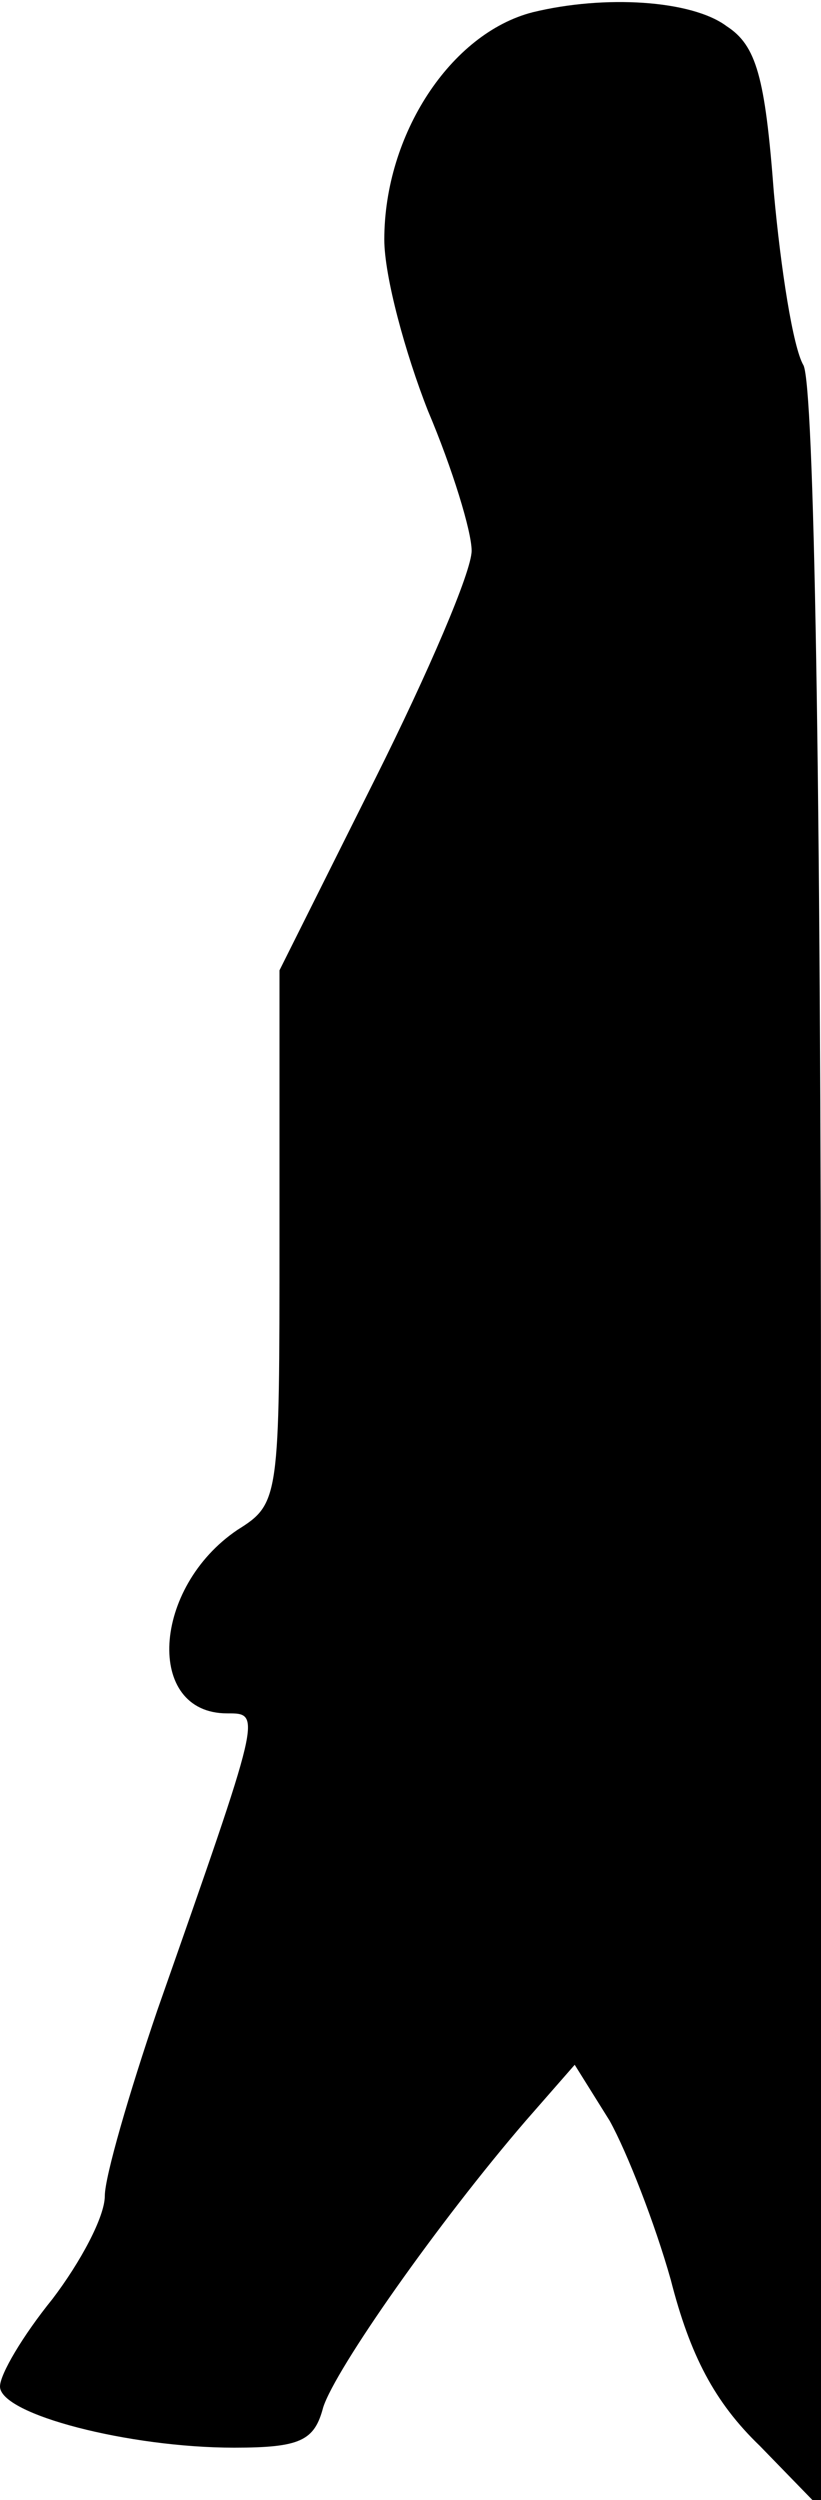 <?xml version="1.0" standalone="no"?>
<!DOCTYPE svg PUBLIC "-//W3C//DTD SVG 20010904//EN"
 "http://www.w3.org/TR/2001/REC-SVG-20010904/DTD/svg10.dtd">
<svg version="1.0" xmlns="http://www.w3.org/2000/svg"
 width="47pt" height="143pt" viewBox="0 0 47 143"
 preserveAspectRatio="xMidYMid meet">
<g transform="translate(0,143) scale(0.1,-0.1)"
fill="#000000" stroke="none">
<path fill="#000000" stroke="none" d="M305 1423 c-47 -12 -85 -70 -85 -130 0
-21 12 -65 25 -98 14 -33 25 -69 25 -80 0 -12 -25 -70 -55 -130 l-55 -110 0
-152 c0 -150 0 -153 -24 -168 -49 -33 -53 -105 -6 -105 20 0 20 1 -40 -170
-16 -47 -30 -95 -30 -106 0 -12 -14 -38 -30 -59 -17 -21 -30 -43 -30 -50 0
-16 74 -35 134 -35 38 0 46 4 51 23 7 22 66 106 116 164 l28 32 20 -32 c10
-18 26 -59 35 -91 11 -43 25 -70 51 -95 l35 -36 0 603 c0 395 -4 610 -10 623
-6 10 -13 55 -17 99 -5 66 -10 84 -27 95 -20 15 -70 18 -111 8z"/>
</g>
</svg>
